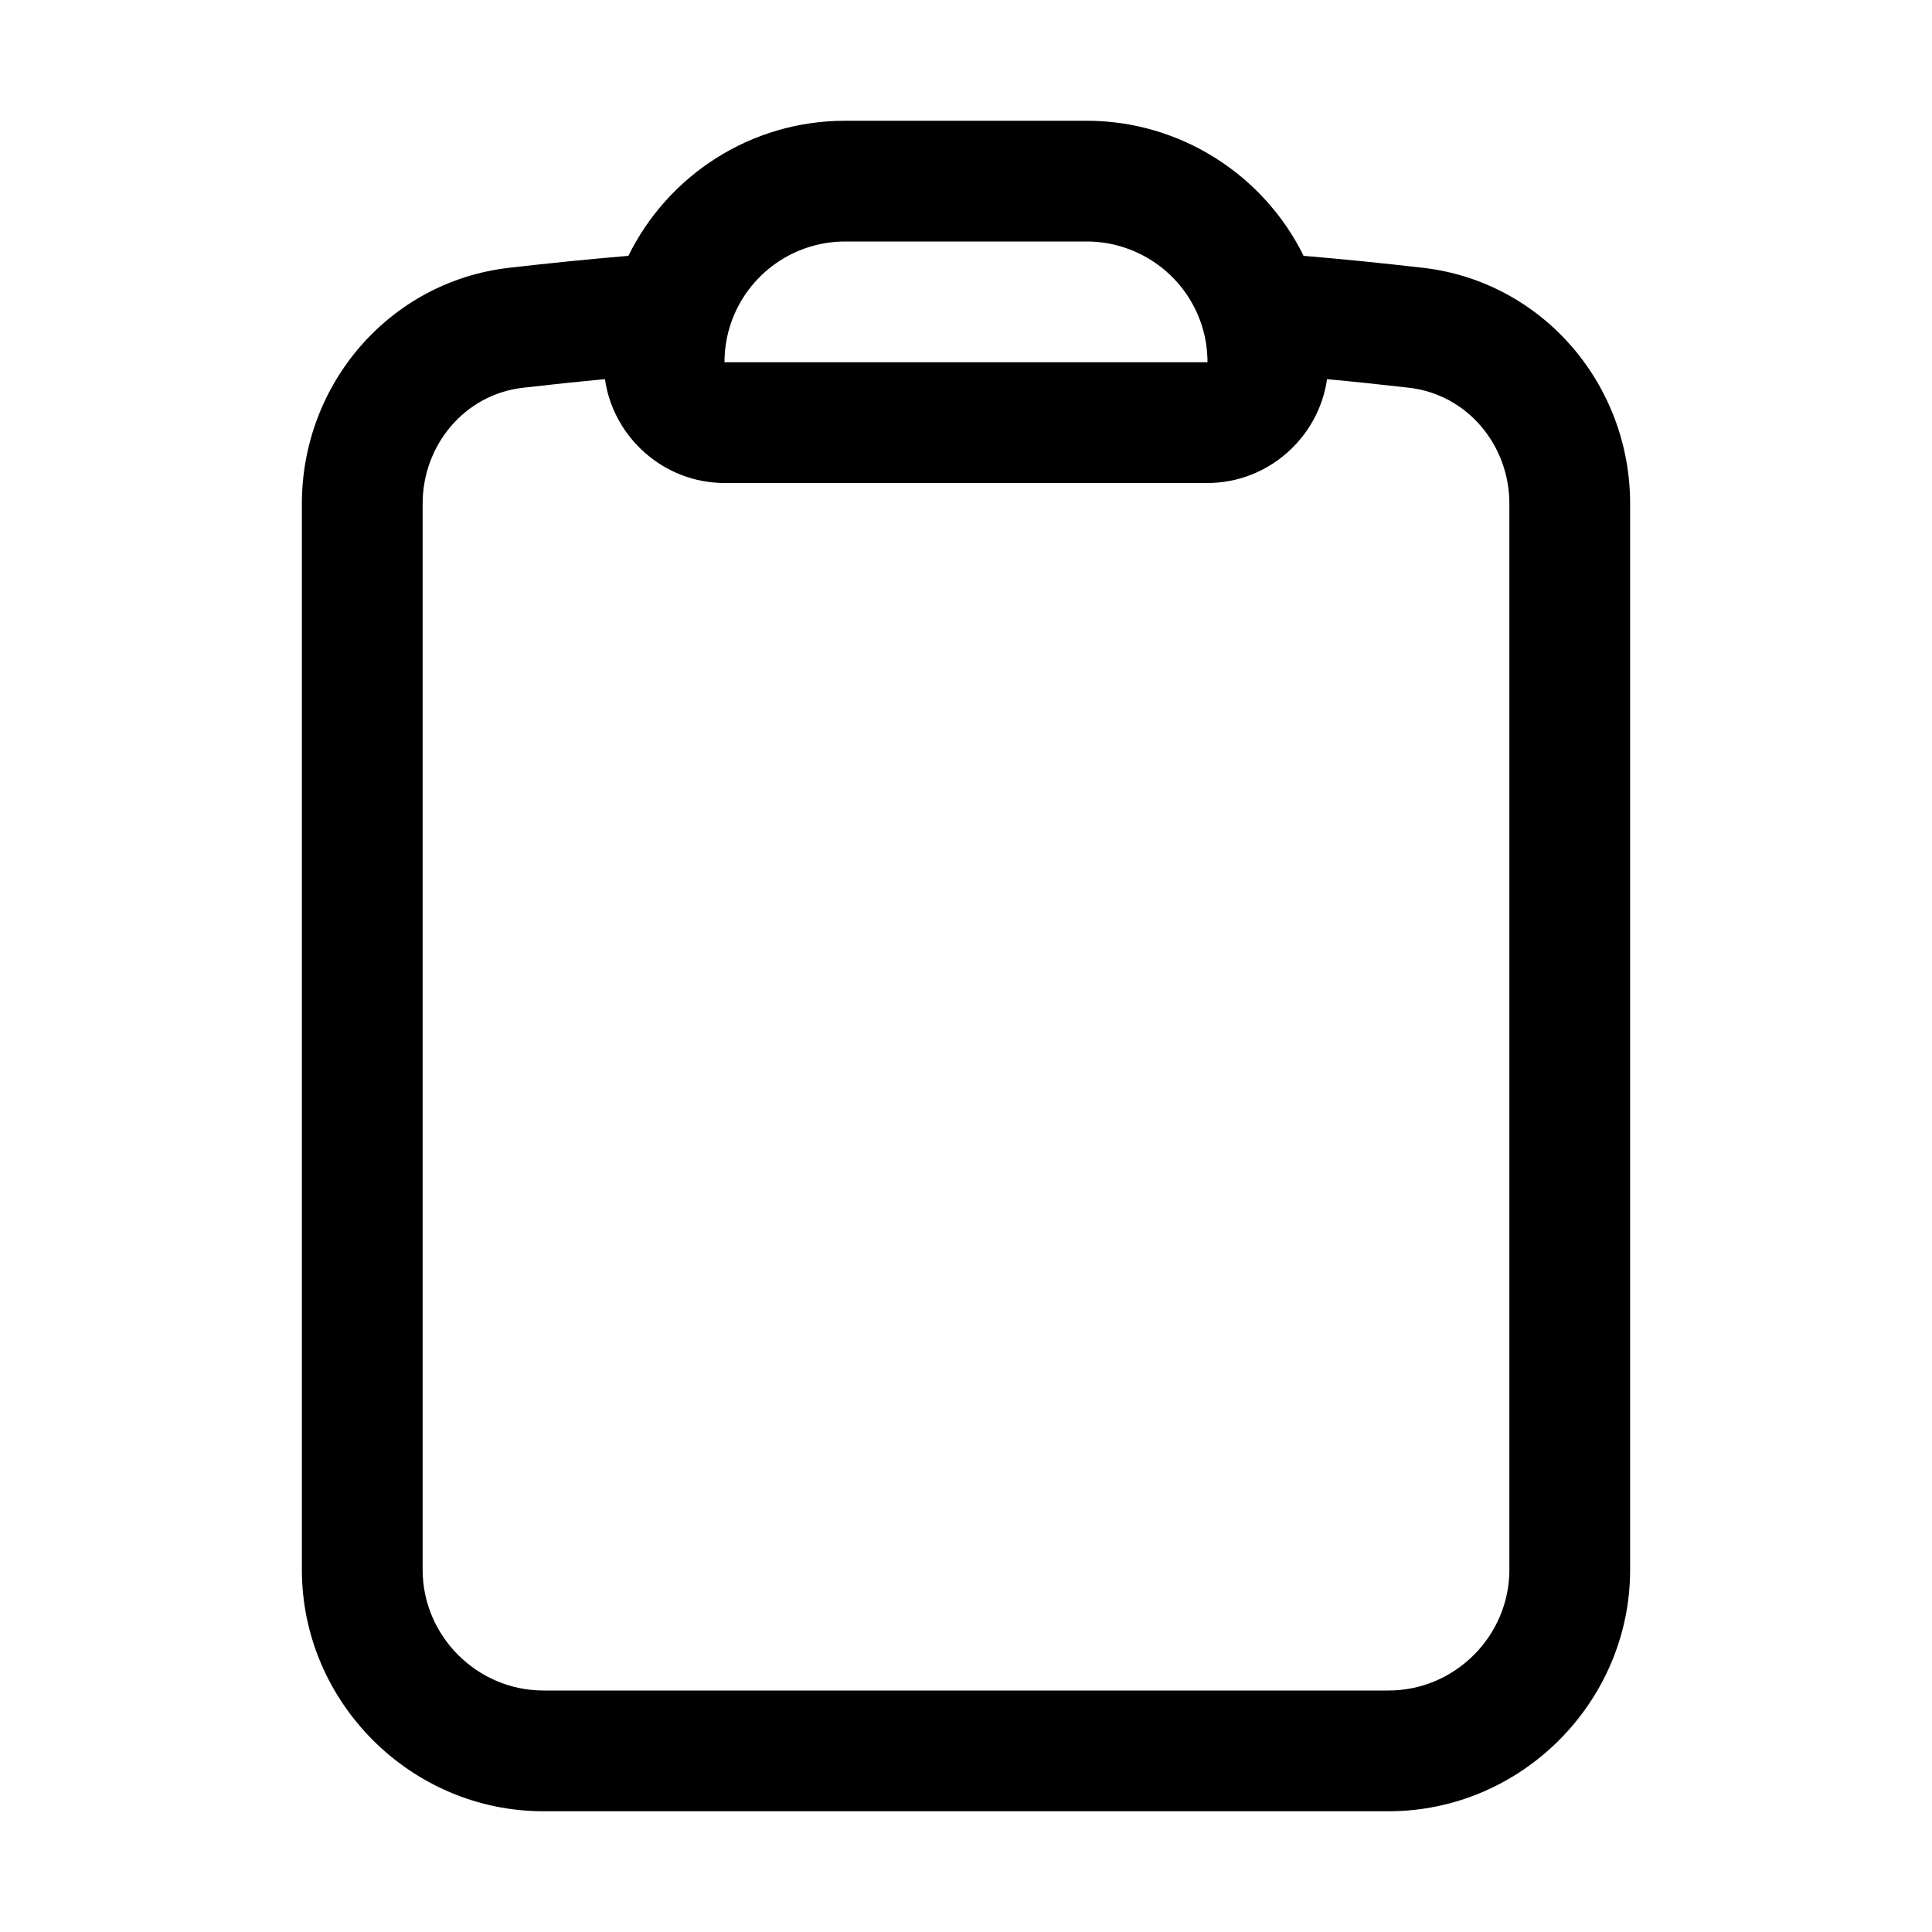 <?xml version="1.0" encoding="UTF-8" standalone="no"?>
<!DOCTYPE svg PUBLIC "-//W3C//DTD SVG 1.1//EN" "http://www.w3.org/Graphics/SVG/1.1/DTD/svg11.dtd">
<svg width="100%" height="100%" viewBox="0 0 24 24" version="1.1" xmlns="http://www.w3.org/2000/svg" xmlns:xlink="http://www.w3.org/1999/xlink" xml:space="preserve" xmlns:serif="http://www.serif.com/" style="fill-rule:evenodd;clip-rule:evenodd;stroke-linejoin:round;stroke-miterlimit:2;">
    <path d="M7.806,3.178C7.31,3.22 6.815,3.27 6.321,3.327C6.321,3.327 6.321,3.327 6.32,3.327C4.841,3.499 3.75,4.768 3.75,6.257C3.75,6.257 3.75,19.5 3.75,19.5C3.75,21.146 5.104,22.5 6.75,22.5L17.25,22.5C18.896,22.5 20.25,21.146 20.25,19.5L20.25,6.257C20.25,4.768 19.158,3.499 17.68,3.327C17.68,3.327 17.679,3.327 17.679,3.327C17.186,3.27 16.691,3.22 16.194,3.178C15.696,2.167 14.655,1.5 13.5,1.5C13.5,1.5 10.5,1.5 10.5,1.5C9.318,1.5 8.295,2.184 7.806,3.178ZM7.515,4.71C7.174,4.742 6.834,4.778 6.494,4.817C5.771,4.901 5.25,5.53 5.25,6.257L5.25,19.5C5.25,20.323 5.927,21 6.75,21C6.75,21 17.25,21 17.25,21C18.073,21 18.75,20.323 18.75,19.5C18.75,19.5 18.75,6.257 18.75,6.257C18.75,5.53 18.228,4.901 17.506,4.817C17.167,4.778 16.826,4.742 16.485,4.71C16.382,5.435 15.752,6 15,6L9,6C8.248,6 7.618,5.435 7.515,4.71ZM14.943,4.089C14.76,3.446 14.169,3 13.5,3L10.5,3C9.814,3 9.235,3.46 9.057,4.089L9.055,4.094C9.02,4.223 9,4.359 9,4.5L15,4.5L14.999,4.447C14.995,4.326 14.977,4.207 14.945,4.095L14.943,4.089Z"/>
</svg>
